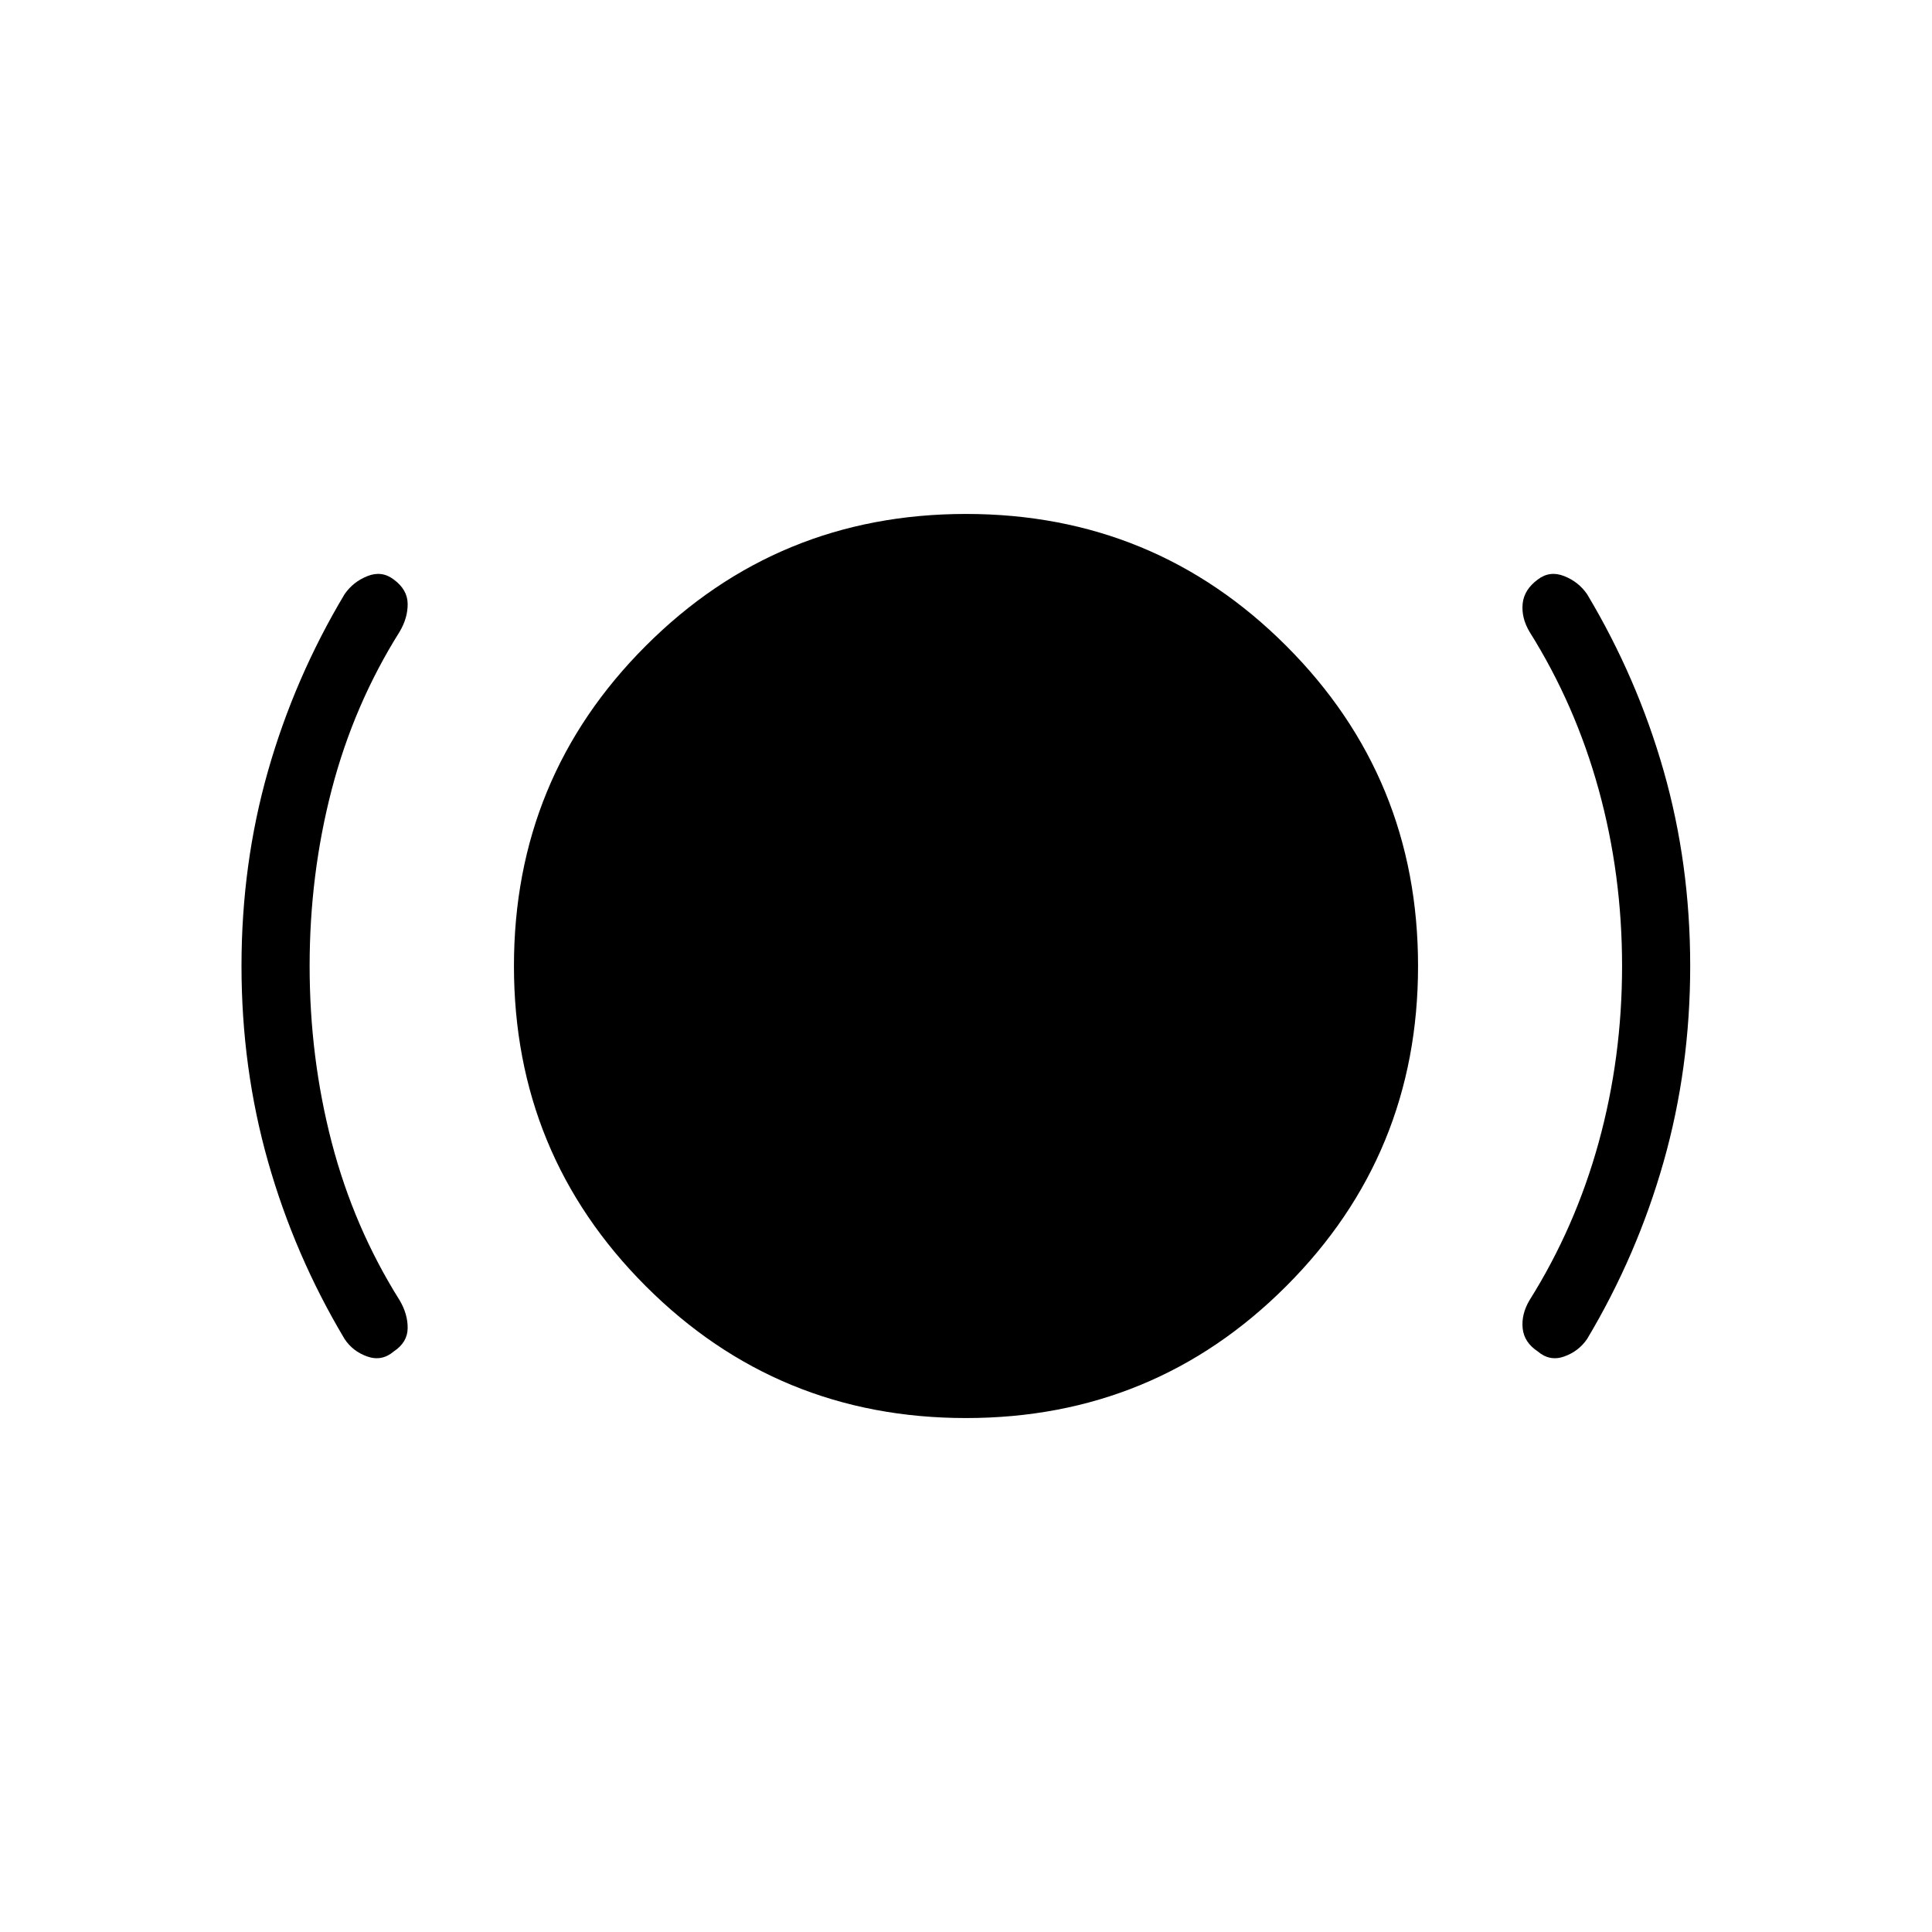 <svg xmlns="http://www.w3.org/2000/svg" height="40" viewBox="0 -960 960 960" width="40"><path d="M153.85-480q0 45.49 10.98 87.68 10.99 42.19 33.73 78.4 4.11 6.95 4 13.95-.1 7-6.89 11.48-5.95 5.08-13.17 2.53-7.22-2.55-11.3-8.73-24.84-41.62-38.02-88.12Q120-429.31 120-480t13.18-96.94q13.18-46.24 38.02-87.78 4.24-6.18 11.38-9.02 7.14-2.85 13.09 1.71 6.79 5 6.89 12 .11 7-4 13.95-22.74 36.21-33.73 78.4-10.98 42.19-10.98 87.68ZM480-255.38q-93.59 0-159.1-65.52-65.52-65.51-65.52-159.1 0-93.59 65.52-159.1 65.51-65.52 159.1-65.52 93.59 0 159.1 65.52 65.52 65.51 65.52 159.1 0 93.59-65.52 159.1-65.51 65.52-159.1 65.52ZM806-480q0-45.49-11.63-87.68-11.63-42.19-34.37-78.4-4.1-6.95-3.4-13.95.71-7 7.5-12 5.95-4.56 13.13-1.71 7.18 2.84 11.41 9.02 24.85 41.54 38.03 87.78 13.18 46.25 13.18 96.94t-13.18 97.19q-13.18 46.5-38.03 88.12-4.23 6.18-11.41 8.73-7.18 2.55-13.13-2.53-6.79-4.48-7.5-11.48-.7-7 3.4-13.95 22.74-36.21 34.37-78.4Q806-434.51 806-480Z"/></svg>
